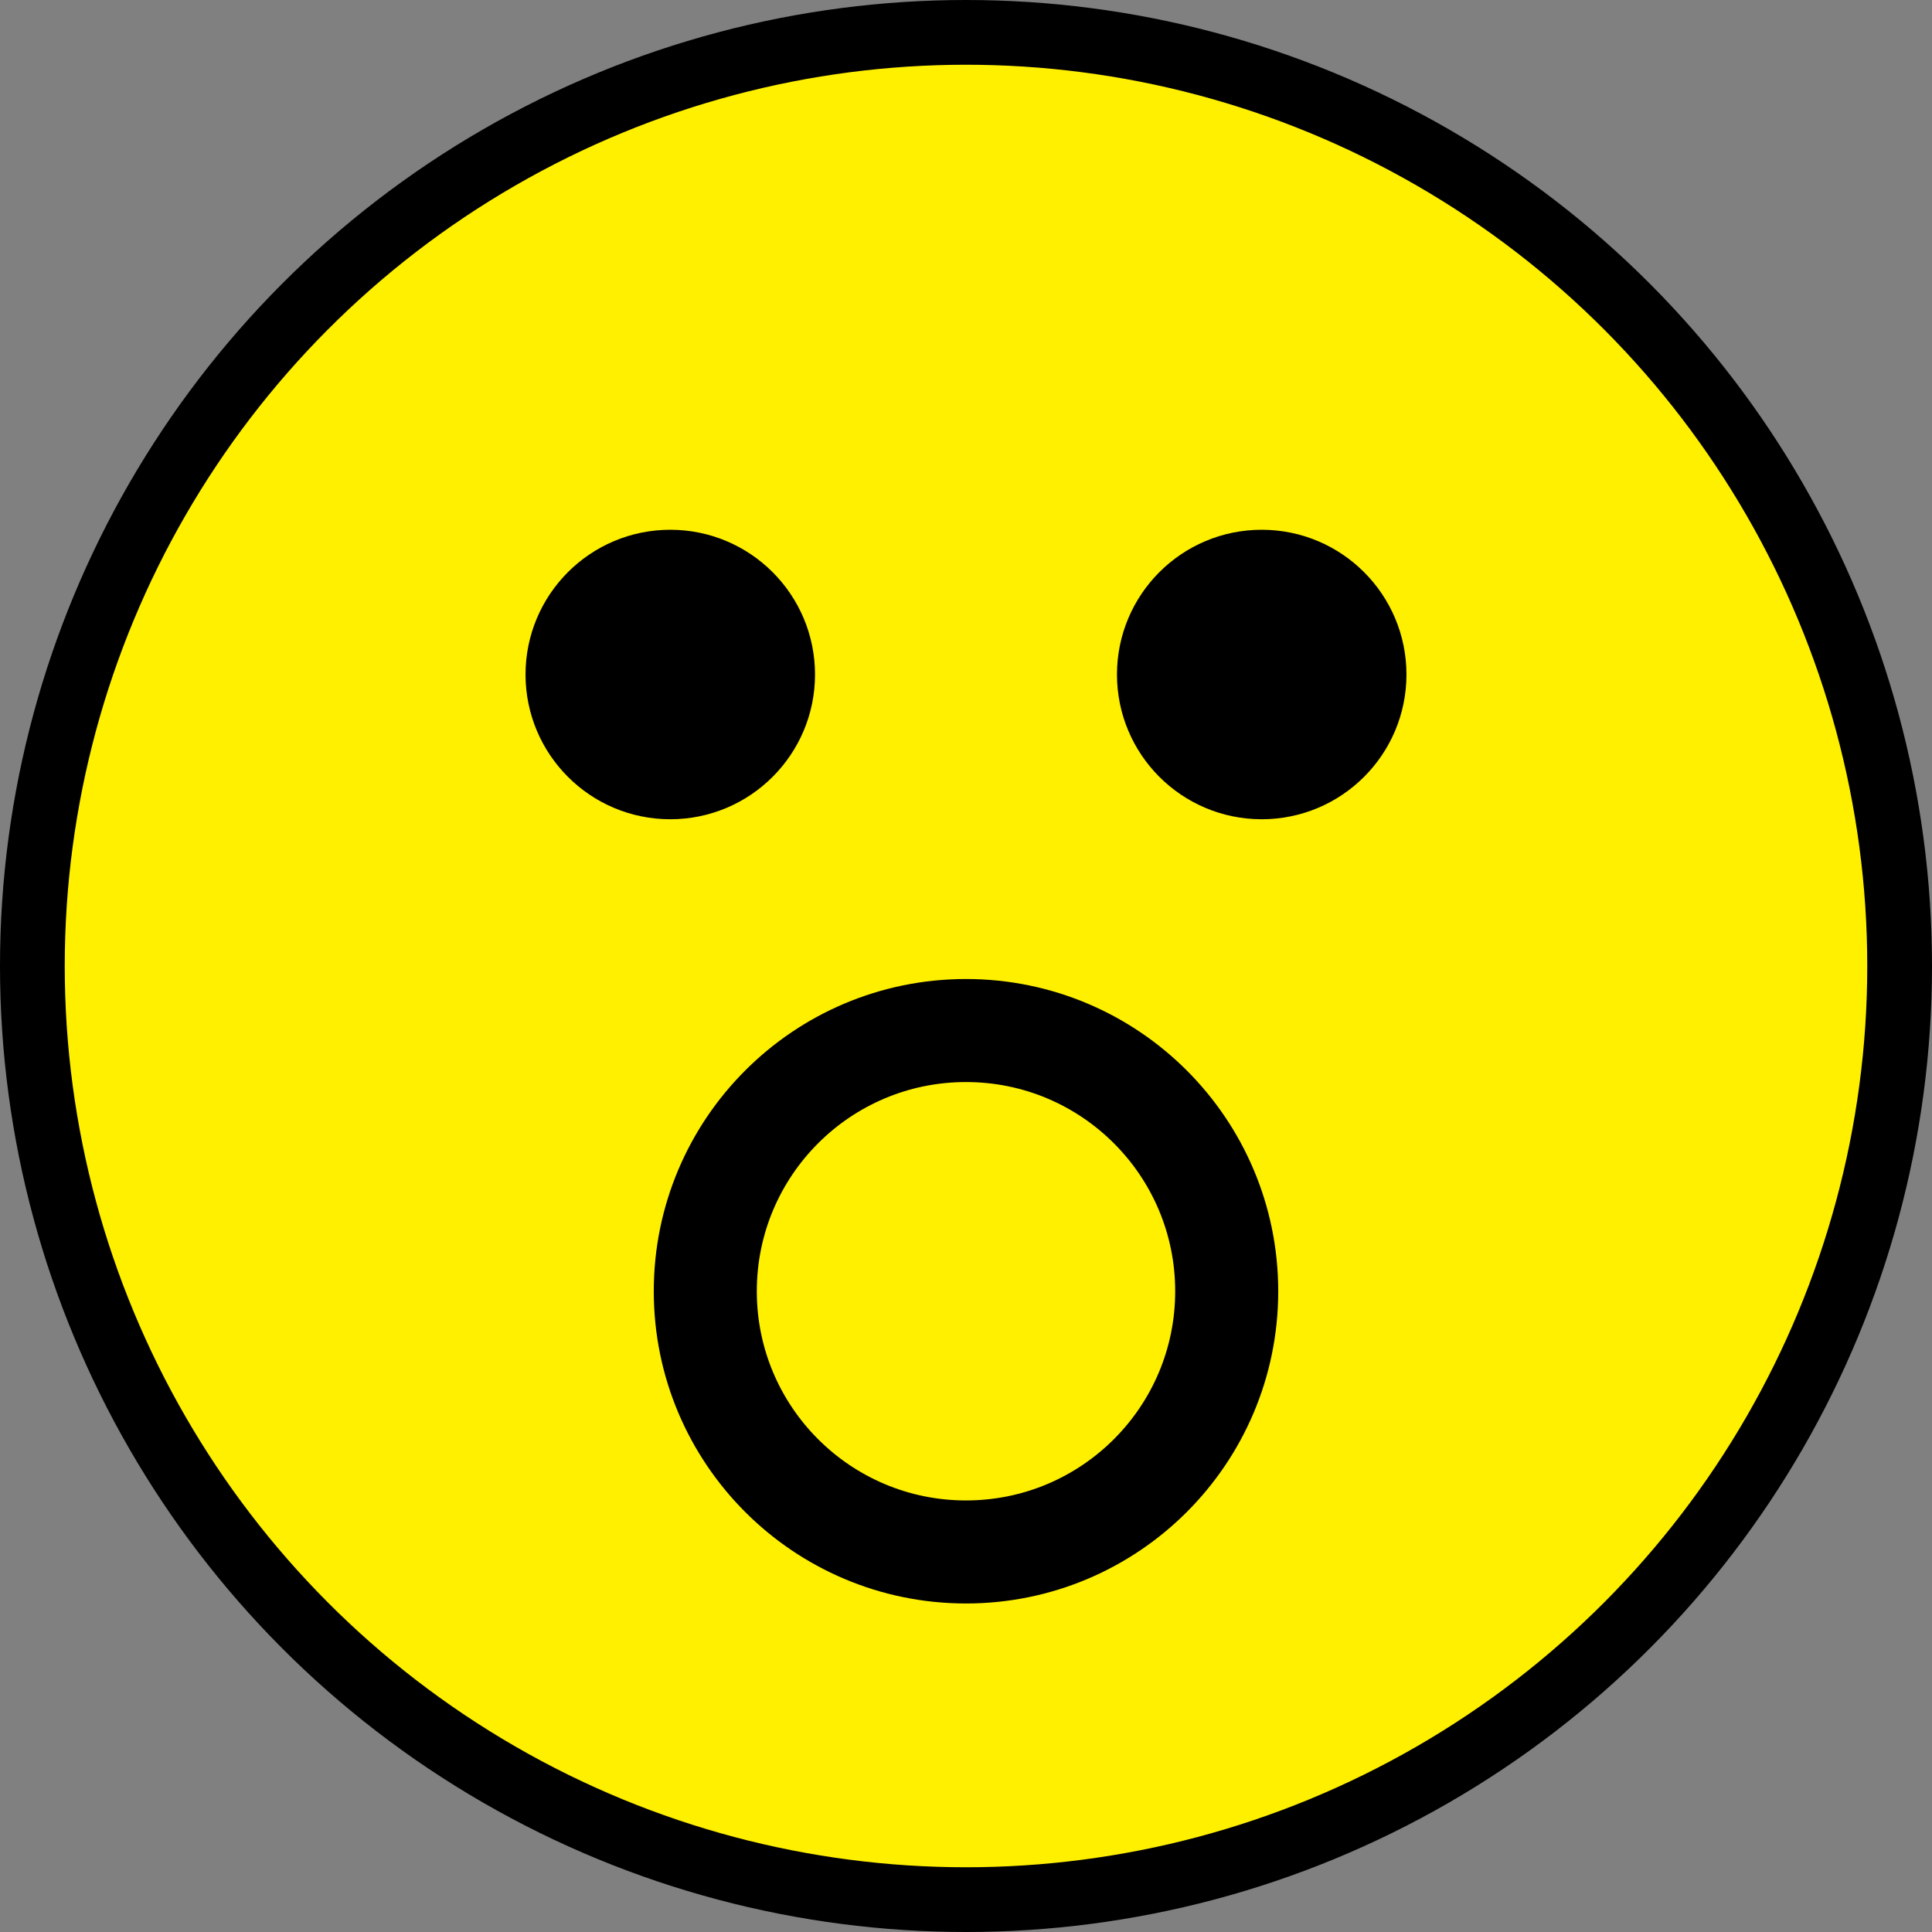 <?xml version="1.0" encoding="UTF-8" standalone="no"?>
<!-- Created with Inkscape (http://www.inkscape.org/) -->

<svg
   width="300mm"
   height="300mm"
   viewBox="0 0 300 300"
   version="1.1"
   id="svg5"
   inkscape:version="1.1.1 (3bf5ae0d25, 2021-09-20)"
   sodipodi:docname="smiley_surprised.svg"
   inkscape:export-filename="E:\Entwicklung\q-g-j\qminesweeper\images\svg\smiley.png"
   inkscape:export-xdpi="24.190001"
   inkscape:export-ydpi="24.190001"
   xmlns:inkscape="http://www.inkscape.org/namespaces/inkscape"
   xmlns:sodipodi="http://sodipodi.sourceforge.net/DTD/sodipodi-0.dtd"
   xmlns="http://www.w3.org/2000/svg"
   xmlns:svg="http://www.w3.org/2000/svg">
  <rect x="0" y="0" width="300" height="300" fill="#808080" stroke="none"/>
  <sodipodi:namedview
     id="namedview7"
     pagecolor="#ffffff"
     bordercolor="#666666"
     borderopacity="1.0"
     inkscape:pageshadow="2"
     inkscape:pageopacity="0.0"
     inkscape:pagecheckerboard="0"
     inkscape:document-units="mm"
     showgrid="false"
     inkscape:snap-global="true"
     inkscape:zoom="0.11322959"
     inkscape:cx="-1678.0066"
     inkscape:cy="746.27136"
     inkscape:window-width="1920"
     inkscape:window-height="1007"
     inkscape:window-x="0"
     inkscape:window-y="0"
     inkscape:window-maximized="1"
     inkscape:current-layer="layer1" />
  <defs
     id="defs2" />
  <g
     inkscape:label="Ebene 1"
     inkscape:groupmode="layer"
     id="layer1"
     transform="translate(-55.835,-80.206)">
    <circle
       style="fill:#fff000;fill-opacity:1;fill-rule:evenodd;stroke:#000000;stroke-width:10.053;stroke-miterlimit:4;stroke-dasharray:none;stroke-opacity:1"
       id="path31"
       cx="205.835"
       cy="230.206"
       r="144.974"
       inkscape:export-filename="/home/jann/Entwicklung/q-g-j/qminesweeper/icons/png/smiley_surprised.png"
       inkscape:export-xdpi="4.23"
       inkscape:export-ydpi="4.23" />
    <circle
       style="fill:#000000;stroke:#000000;stroke-width:9.528;stroke-linecap:round;stroke-miterlimit:4;stroke-dasharray:none"
       id="path3852"
       cx="159.915"
       cy="184.943"
       r="17.712"
       inkscape:export-filename="/home/jann/Entwicklung/q-g-j/qminesweeper/icons/png/smiley_surprised.png"
       inkscape:export-xdpi="4.23"
       inkscape:export-ydpi="4.23" />
    <circle
       style="fill:#000000;stroke:#000000;stroke-width:9.528;stroke-linecap:round;stroke-miterlimit:4;stroke-dasharray:none"
       id="path3852-3"
       cx="251.754"
       cy="184.943"
       r="17.712"
       inkscape:export-filename="/home/jann/Entwicklung/q-g-j/qminesweeper/icons/png/smiley_surprised.png"
       inkscape:export-xdpi="4.23"
       inkscape:export-ydpi="4.23" />
    <circle
       style="fill:none;stroke:#000000;stroke-width:16;stroke-miterlimit:4;stroke-dasharray:none;stroke-opacity:1"
       id="path927"
       cx="205.835"
       cy="280.71"
       r="40.483"
       inkscape:export-filename="/home/jann/Entwicklung/q-g-j/qminesweeper/icons/png/smiley_surprised.png"
       inkscape:export-xdpi="4.23"
       inkscape:export-ydpi="4.23" />
  </g>
</svg>
